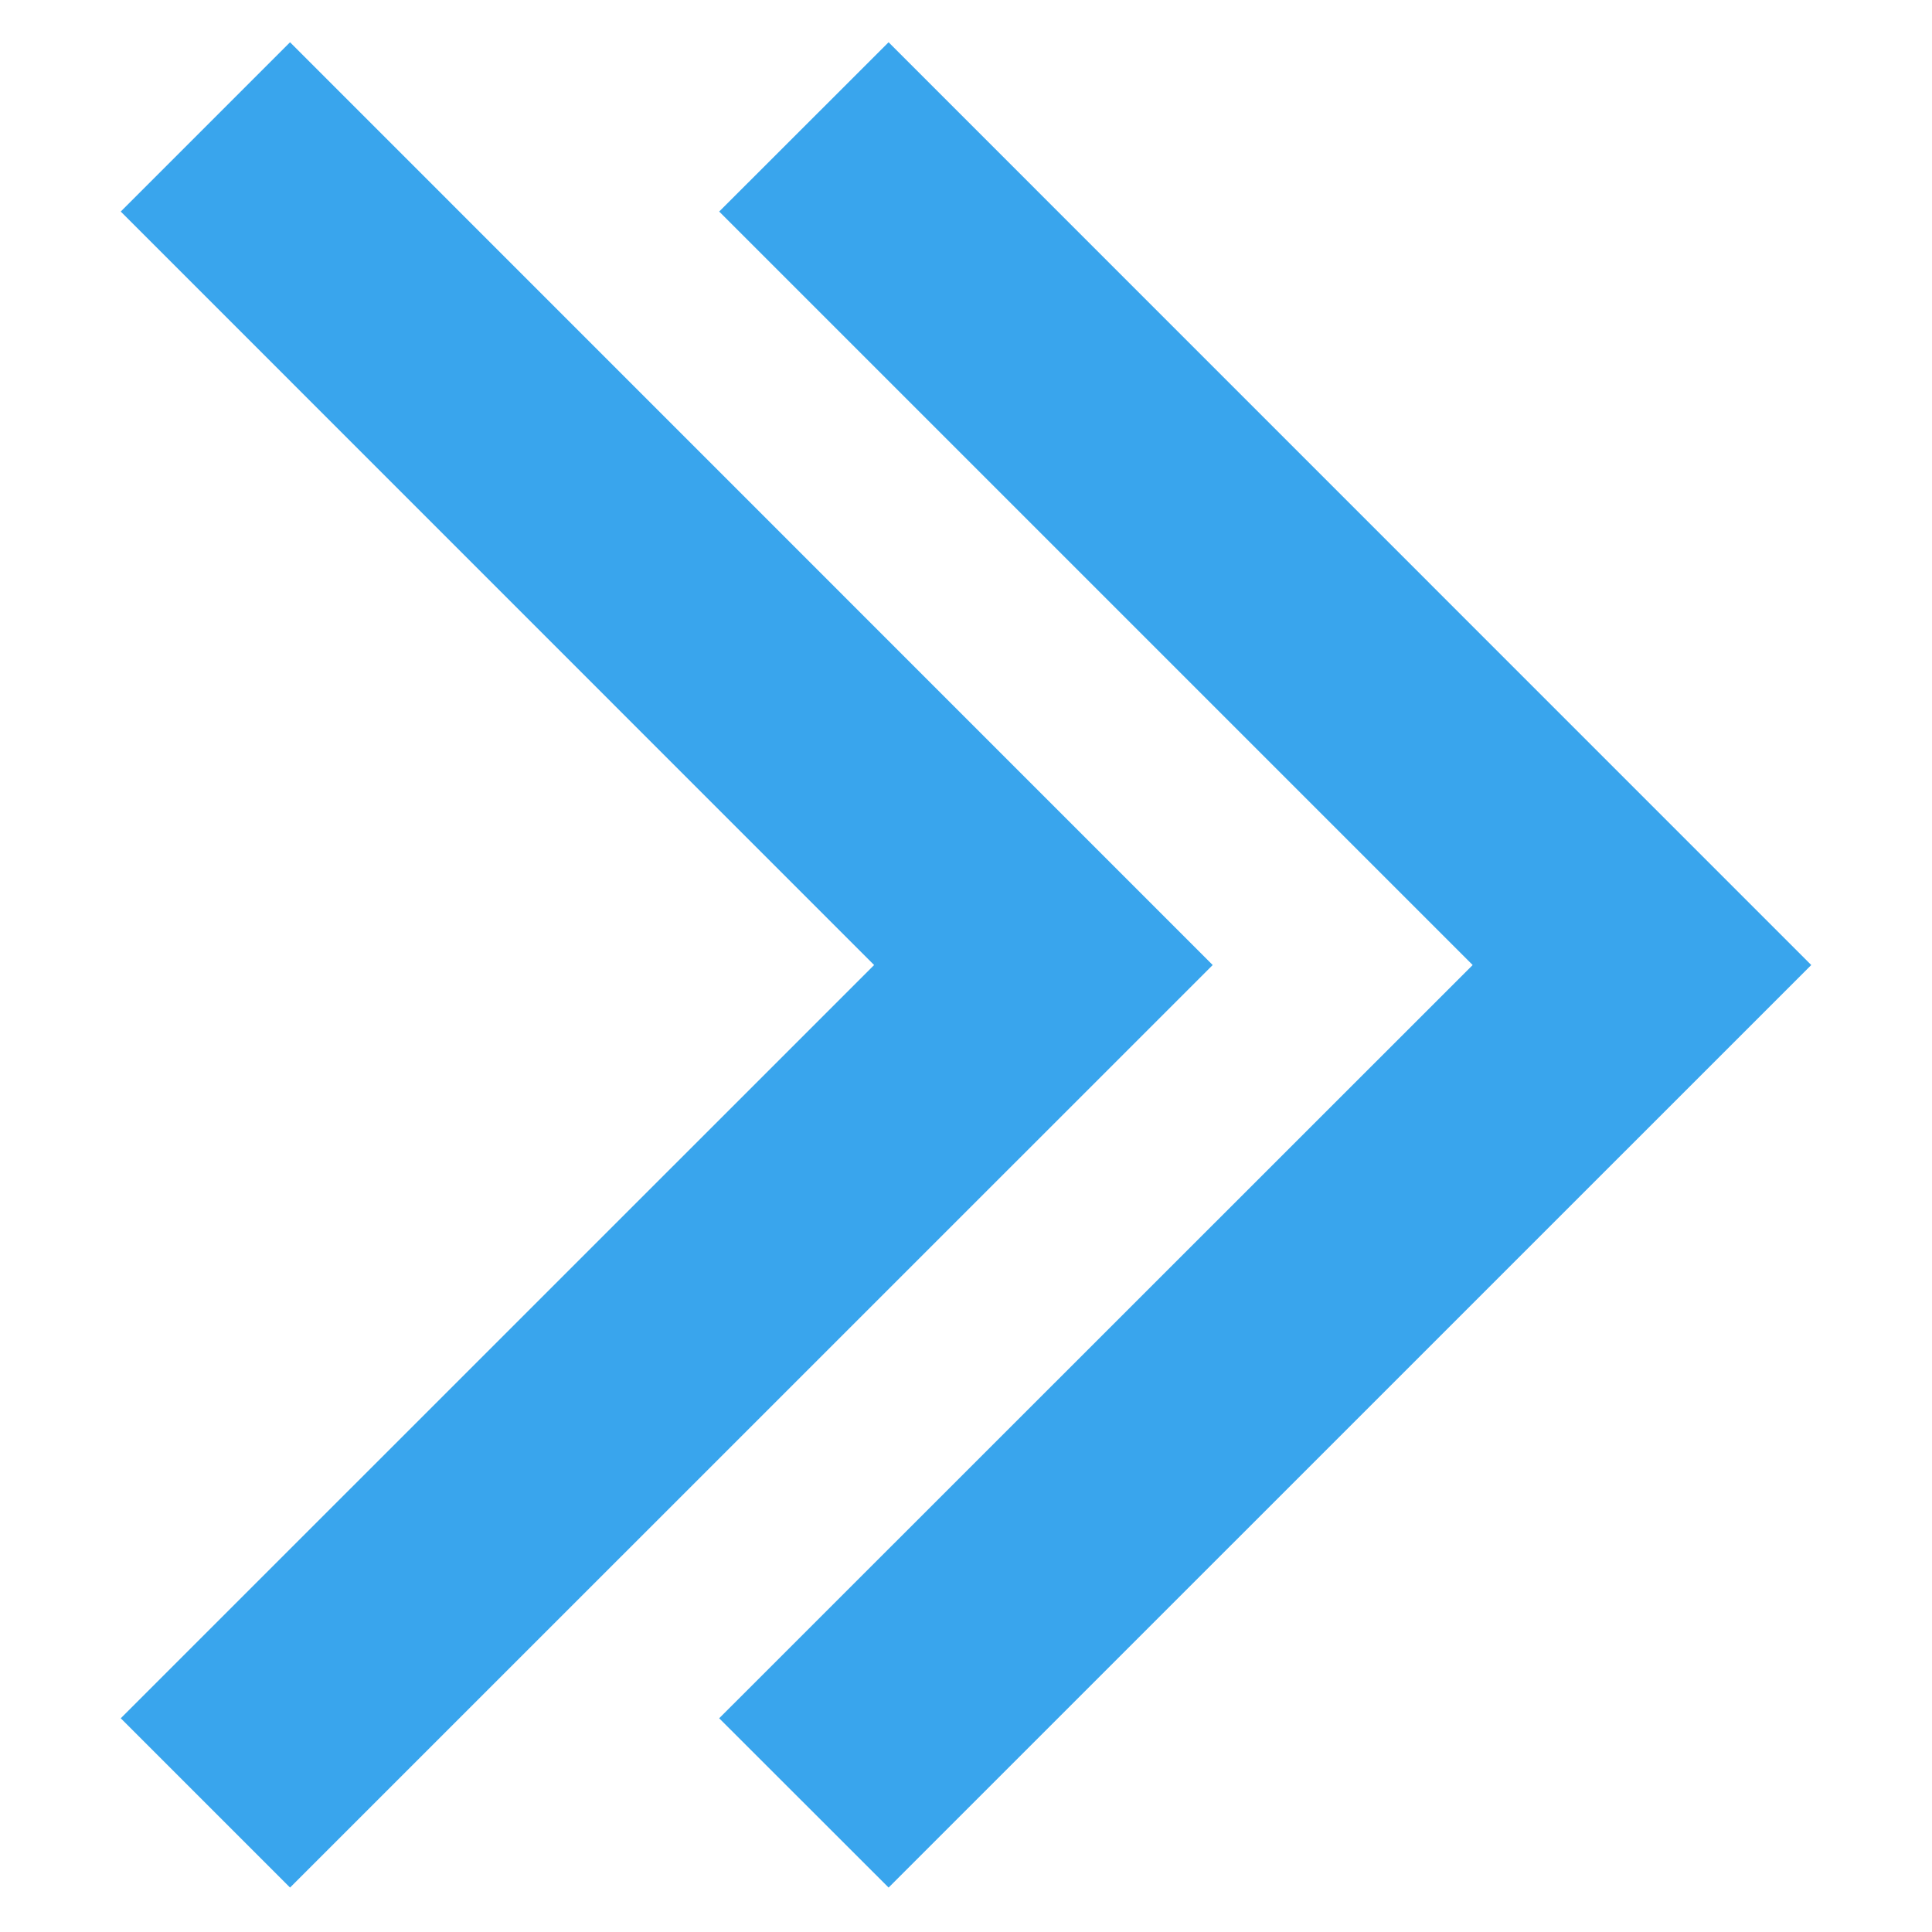 <svg width="16" height="16" viewBox="0 0 16 16" fill="none" xmlns="http://www.w3.org/2000/svg">
<path fill-rule="evenodd" clip-rule="evenodd" d="M15 7.992L7.359 0.35L5.956 1.752L12.196 7.992L5.956 14.23L7.359 15.632L15 7.992ZM10.043 7.992L2.402 0.35L1 1.752L7.239 7.992L1 14.23L2.402 15.632L10.043 7.992Z" fill="#39A5ED"/>
</svg>
